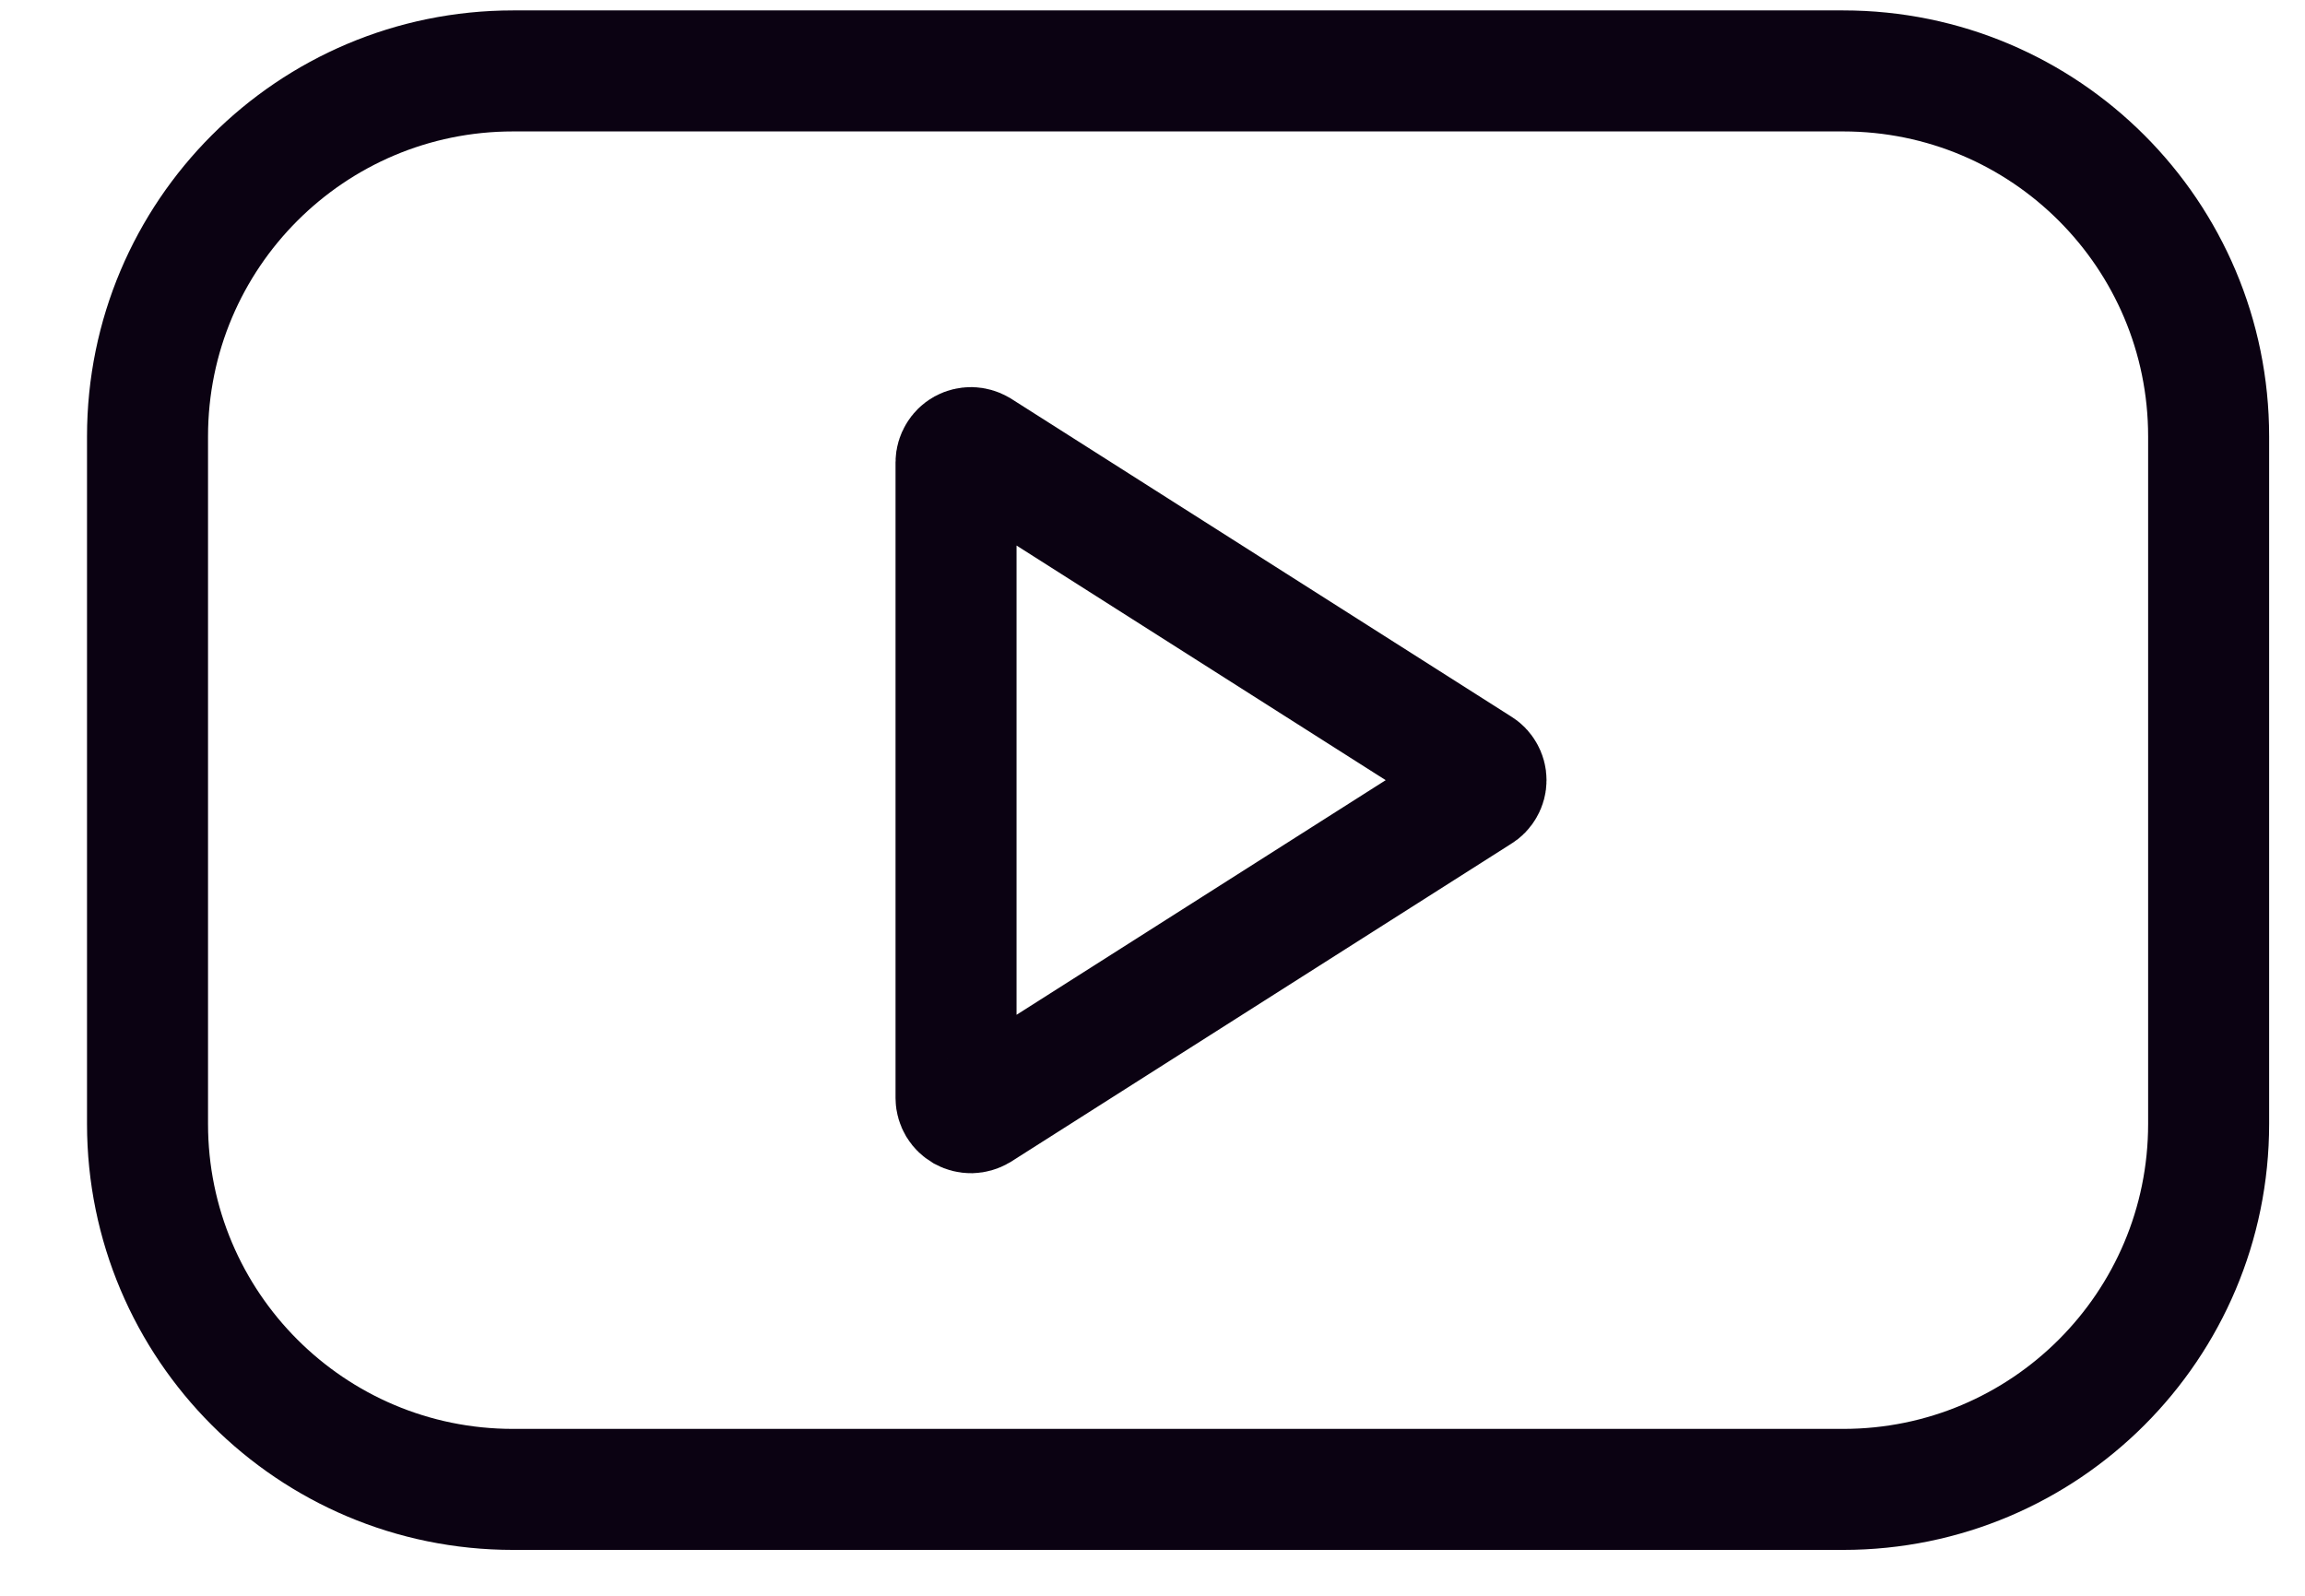 <svg width="26" height="18" viewBox="0 0 26 18" fill="none" xmlns="http://www.w3.org/2000/svg">
<path d="M10.784 12.386V5.214C10.784 5.185 10.793 5.156 10.808 5.131C10.823 5.105 10.845 5.084 10.87 5.07C10.896 5.056 10.925 5.049 10.955 5.049C10.984 5.05 11.013 5.058 11.039 5.073L16.681 8.659C16.706 8.673 16.726 8.694 16.74 8.719C16.755 8.744 16.762 8.772 16.762 8.8C16.762 8.828 16.755 8.856 16.74 8.881C16.726 8.906 16.706 8.927 16.681 8.941L11.039 12.527C11.013 12.542 10.984 12.55 10.955 12.551C10.925 12.551 10.896 12.544 10.87 12.53C10.845 12.515 10.823 12.495 10.808 12.47C10.793 12.444 10.784 12.415 10.784 12.386Z" stroke="#0B0212" stroke-width="1.365"/>
<path d="M20.791 0.8H5.787C3.51 0.8 1.664 2.646 1.664 4.923V12.677C1.664 14.954 3.51 16.8 5.787 16.8H20.791C23.068 16.8 24.913 14.954 24.913 12.677V4.923C24.913 2.646 23.068 0.8 20.791 0.8Z" stroke="#0B0212" stroke-width="1.365"/>
</svg>
